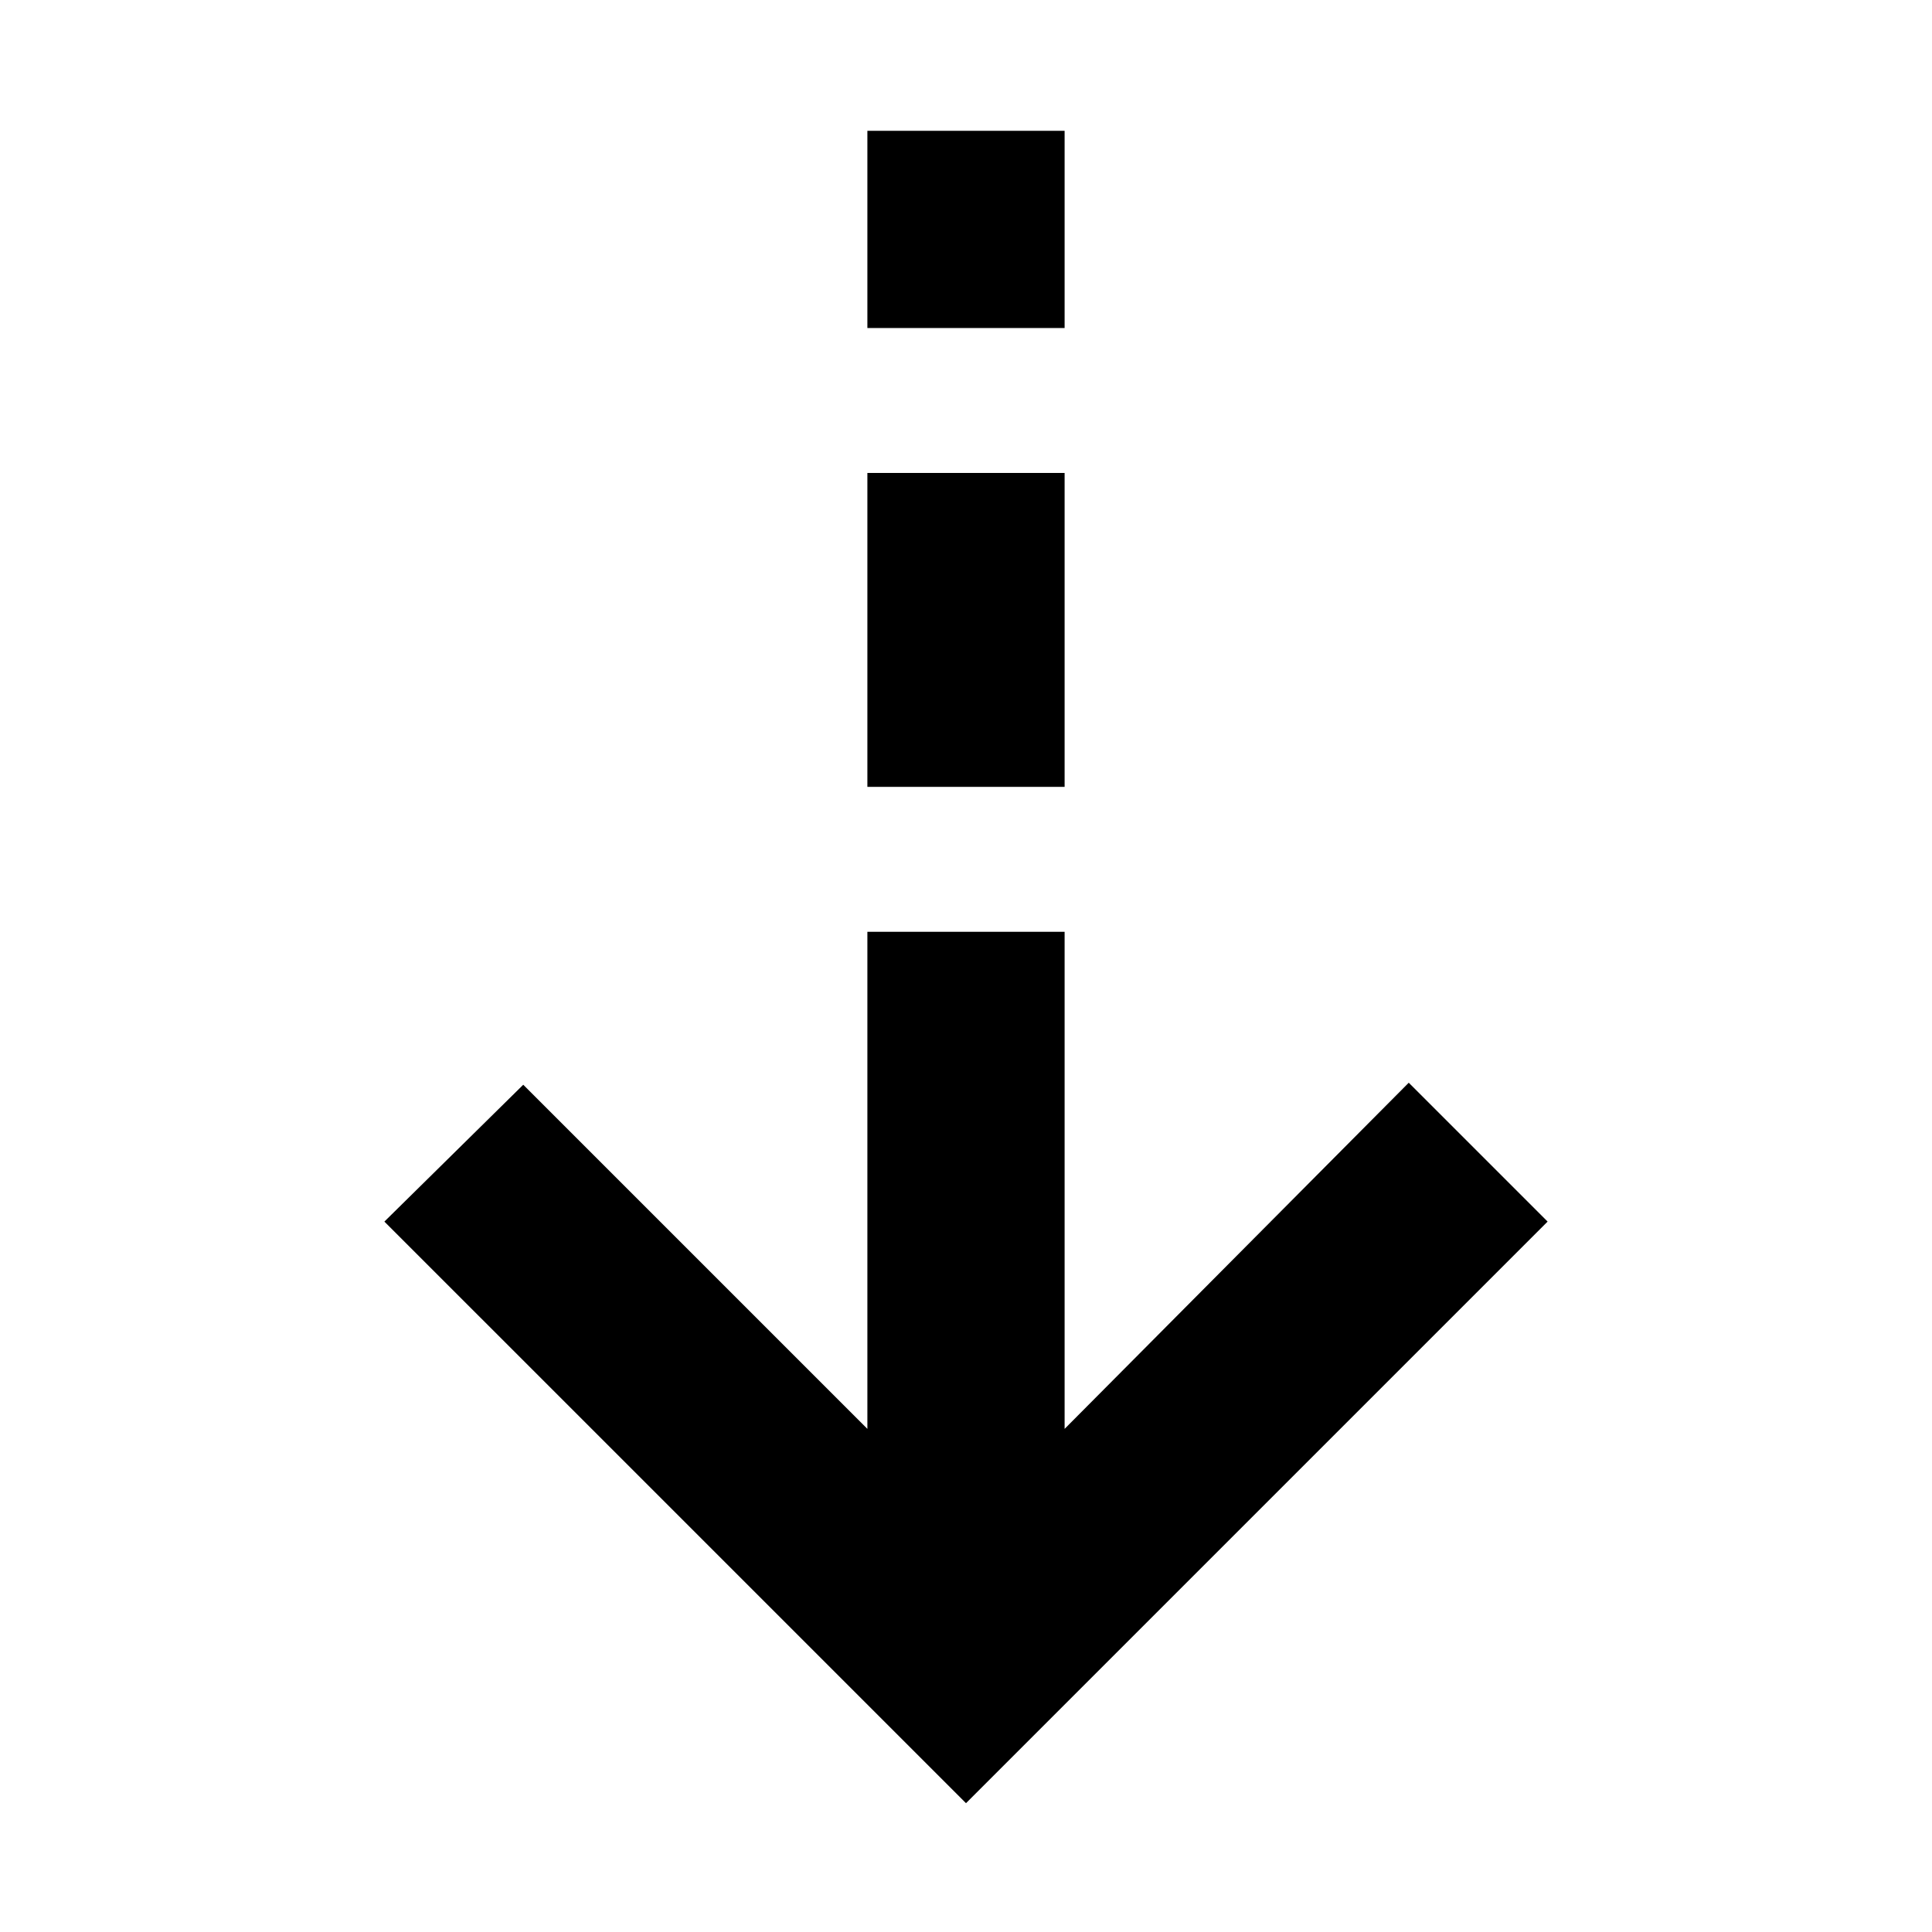 <svg xmlns="http://www.w3.org/2000/svg" height="20" viewBox="0 -960 960 960" width="20"><path d="M480-64 191-353l69-68 171 171v-247h98v247l171-172 69 69L480-64Zm-49-505v-156h98v156h-98Zm0-228v-98h98v98h-98Z"/></svg>